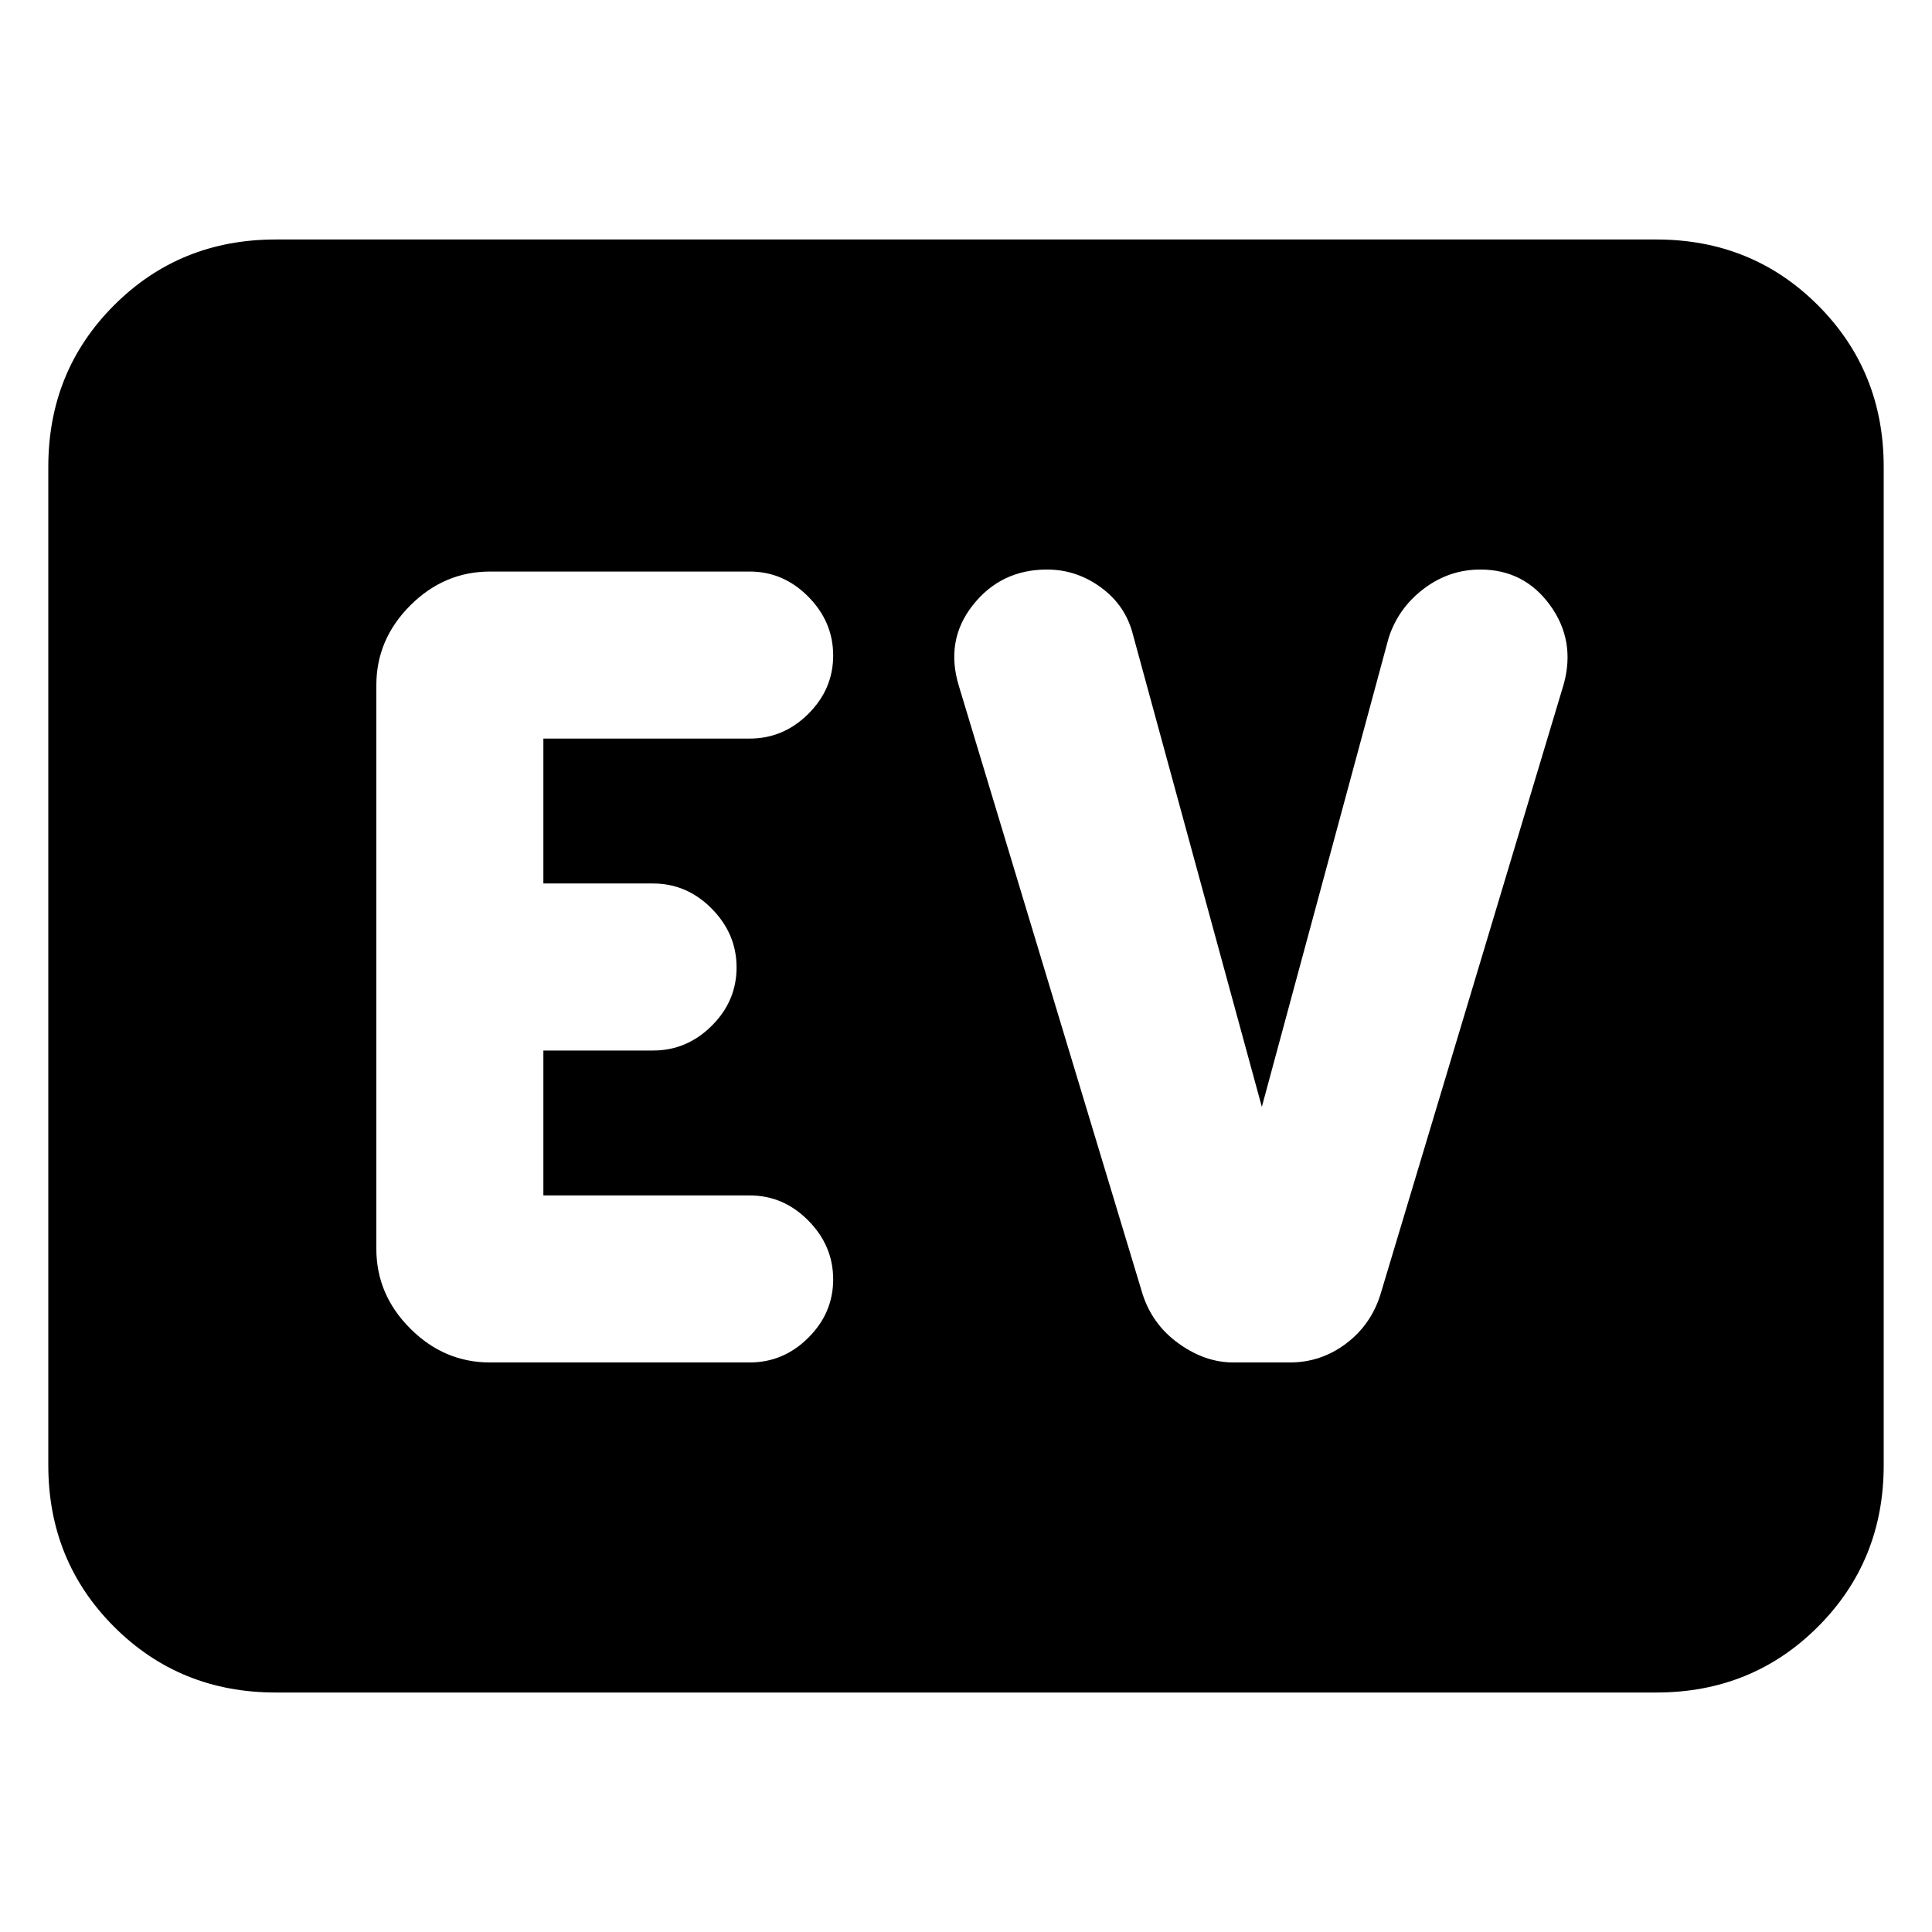 <svg xmlns="http://www.w3.org/2000/svg" height="20" viewBox="0 96 960 960" width="20"><path d="M137 937q-47.638 0-80.319-32.681Q24 871.638 24 824V328q0-47.638 32.681-80.319Q89.362 215 137 215h686q47.638 0 80.319 32.681Q936 280.362 936 328v496q0 47.638-32.681 80.319Q870.638 937 823 937H137Zm235.5-164q16.8 0 29.15-12.289 12.35-12.29 12.35-29Q414 715 401.65 702.5T372.5 690H270v-72h54.5q16.8 0 29.15-12.289 12.35-12.29 12.35-29Q366 560 353.65 547.5T324.5 535H270v-72h102.5q16.8 0 29.15-12.289 12.35-12.29 12.35-29Q414 405 401.65 392.5T372.5 380h-129q-22.8 0-39.65 16.85Q187 413.7 187 436.5v280q0 22.8 16.85 39.65Q220.7 773 243.5 773h129ZM627 646l-64-234.5q-3.613-14.534-15.825-23.517Q534.964 379 520.272 379q-22.868 0-36.82 17.625Q469.5 414.25 476.5 437l91.231 302q4.879 15.207 17.972 24.603Q598.797 773 612.837 773h28.057q15.527 0 27.974-9.397Q681.316 754.207 686 739l91-303q6-21.75-6.856-39.375T735.577 379q-15.577 0-28.207 9.621Q694.739 398.241 690 413l-63 233Z"/></svg>